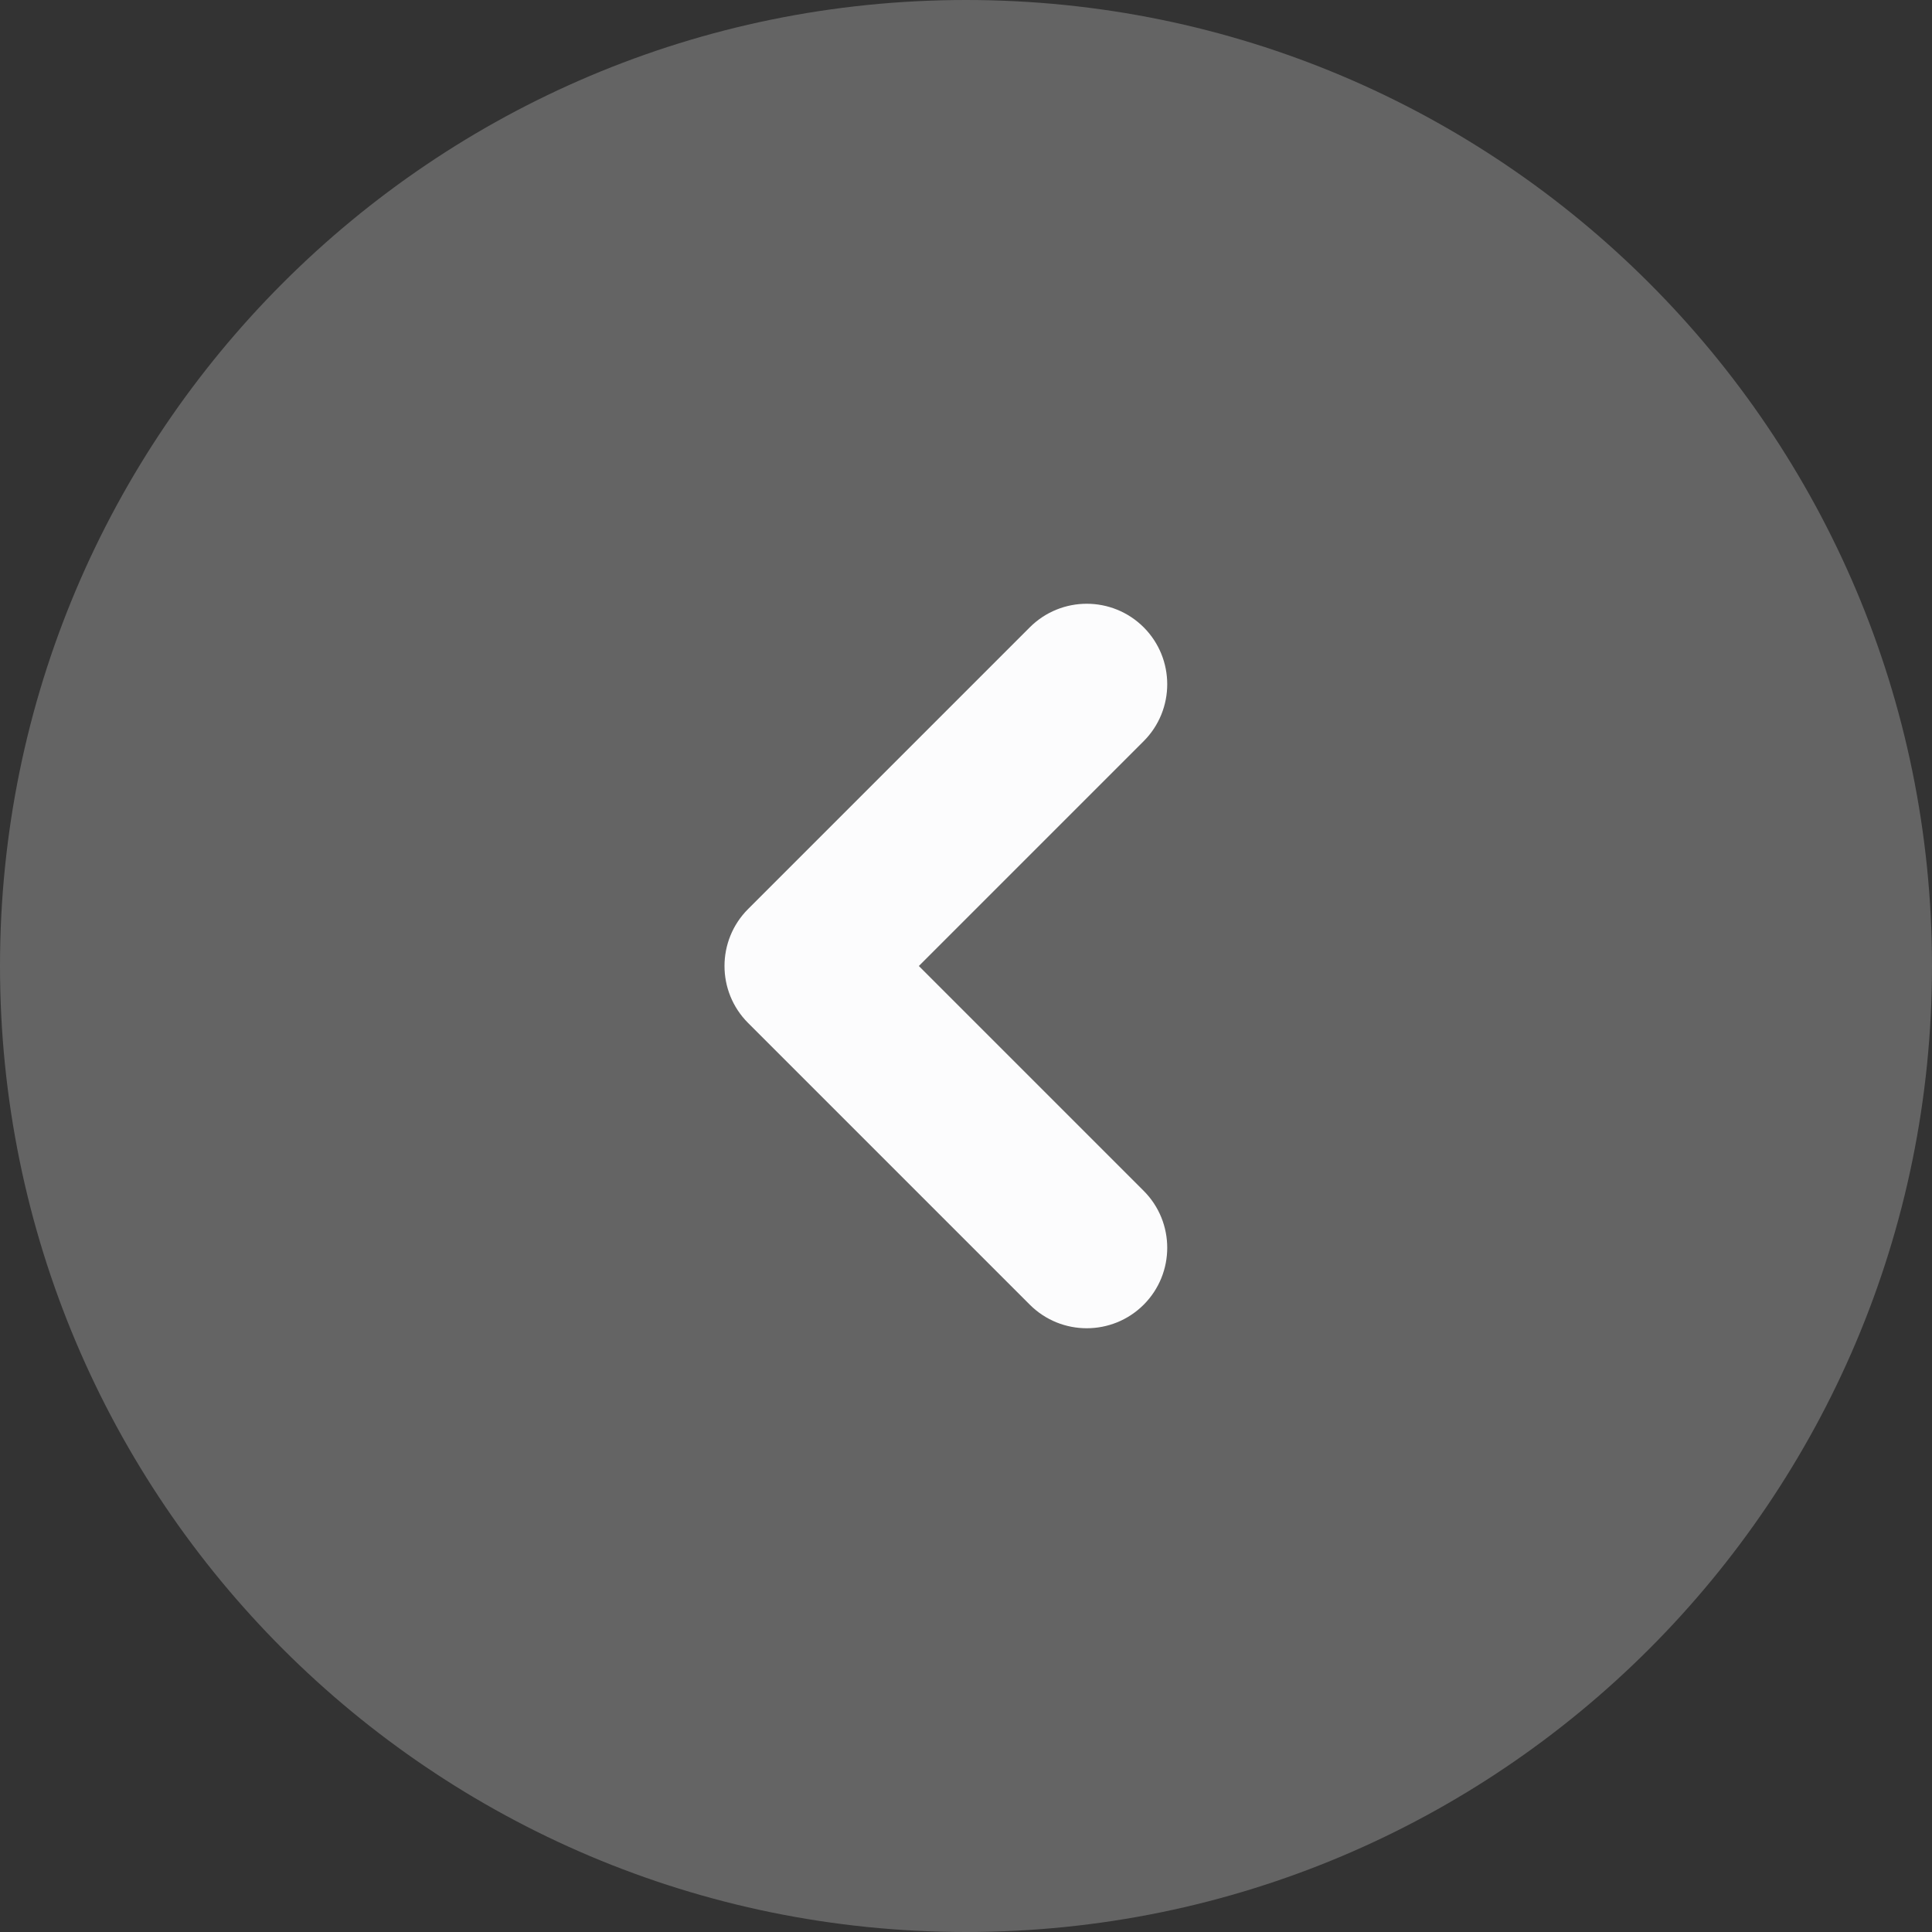 <svg width="32" height="32" viewBox="0 0 32 32" fill="none" xmlns="http://www.w3.org/2000/svg">
<rect x="0" y="0" width="32" height="32" fill="#333333" stroke="none"/>
<path d="M0 16C0 7.163 7.163 0 16 0C24.837 0 32 7.163 32 16C32 24.837 24.837 32 16 32C7.163 32 0 24.837 0 16Z" fill="white" fill-opacity="0.24"/>
<path fill-rule="evenodd" clip-rule="evenodd" d="M18.943 10.39C19.463 10.911 19.463 11.755 18.943 12.276L15.219 16L18.943 19.724C19.463 20.245 19.463 21.089 18.943 21.61C18.422 22.13 17.578 22.13 17.057 21.61L12.39 16.943C11.87 16.422 11.87 15.578 12.39 15.057L17.057 10.39C17.578 9.87 18.422 9.87 18.943 10.39Z" fill="#FCFCFD"/>
</svg>
